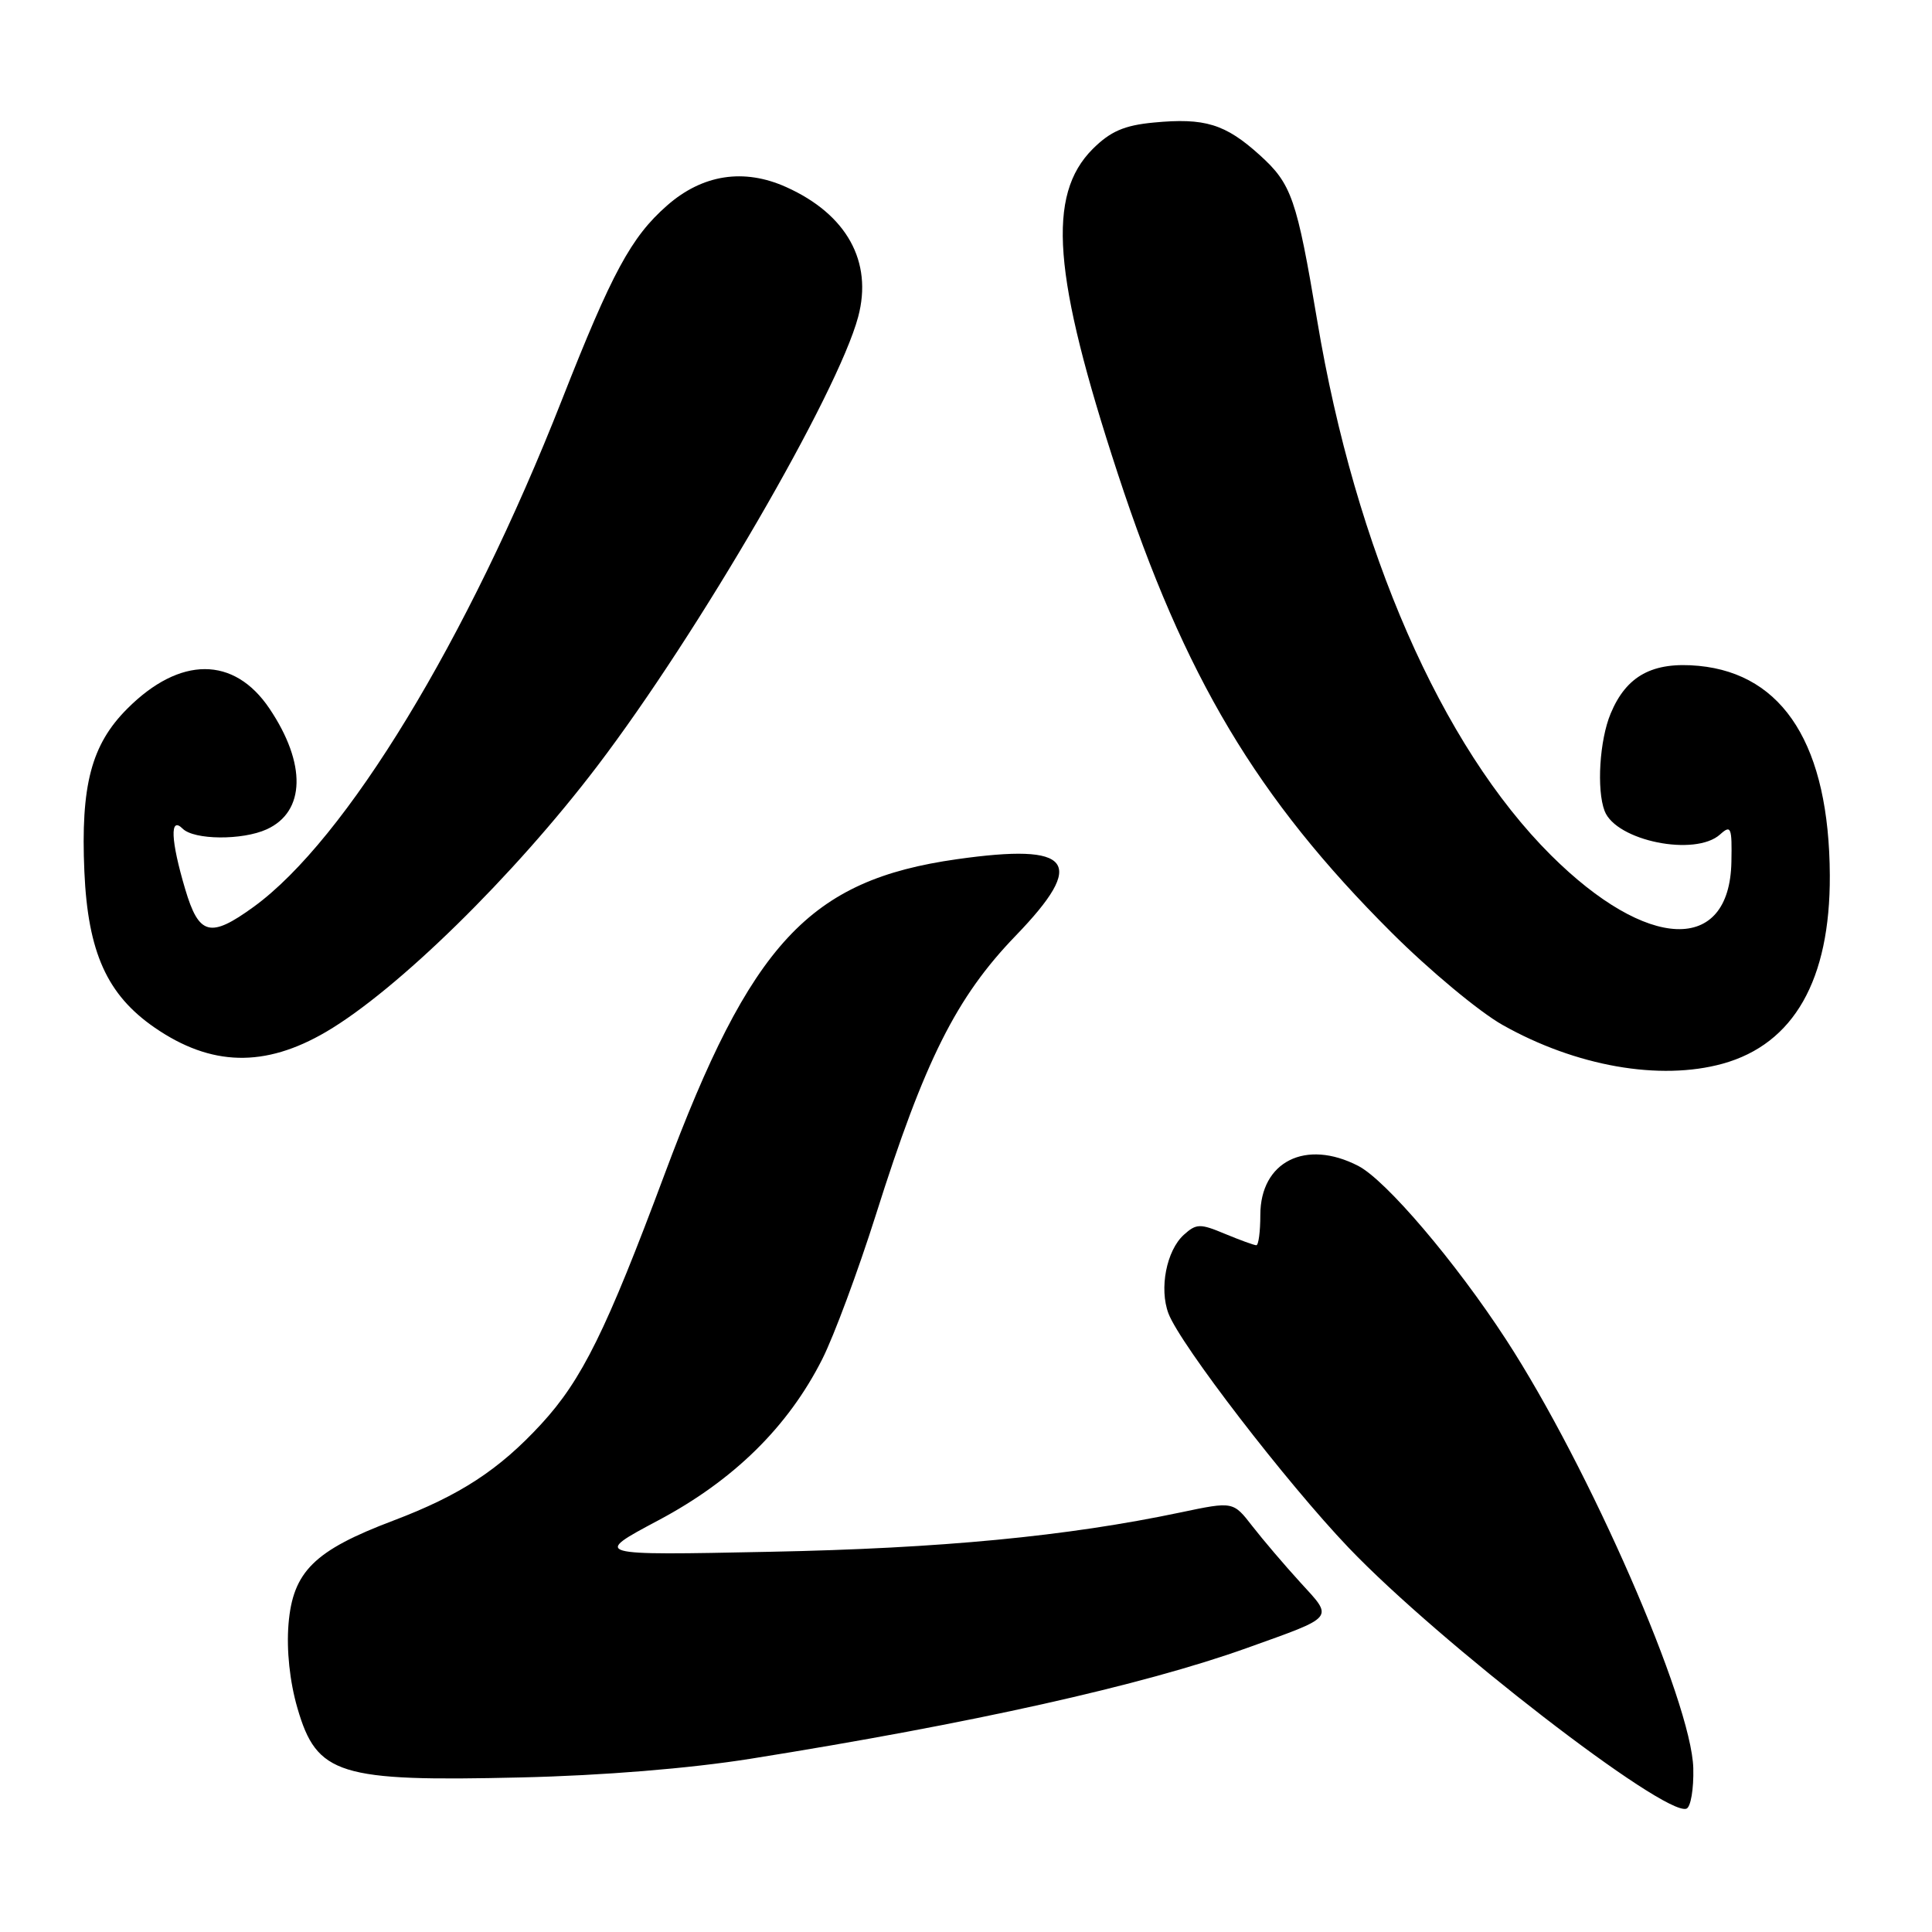 <?xml version="1.0" encoding="UTF-8" standalone="no"?>
<!DOCTYPE svg PUBLIC "-//W3C//DTD SVG 1.1//EN" "http://www.w3.org/Graphics/SVG/1.1/DTD/svg11.dtd" >
<svg xmlns="http://www.w3.org/2000/svg" xmlns:xlink="http://www.w3.org/1999/xlink" version="1.1" viewBox="0 0 256 256">
 <g >
 <path fill="currentColor"
d=" M 224.37 234.30 C 224.15 225.51 210.58 194.43 199.56 177.50 C 192.87 167.22 183.65 156.39 179.98 154.49 C 173.01 150.89 167.00 153.91 167.00 161.00 C 167.00 163.20 166.76 165.00 166.47 165.00 C 166.18 165.00 164.31 164.32 162.31 163.49 C 159.02 162.11 158.52 162.12 156.86 163.62 C 154.56 165.71 153.58 170.75 154.83 174.05 C 156.40 178.17 170.46 196.45 178.70 205.08 C 190.69 217.63 220.54 240.69 223.46 239.66 C 224.03 239.46 224.44 237.05 224.37 234.30 Z  M 99.48 233.04 C 128.76 228.37 151.42 223.31 165.19 218.38 C 177.05 214.13 176.73 214.52 172.30 209.68 C 170.20 207.38 167.34 204.02 165.94 202.22 C 163.40 198.94 163.40 198.94 156.45 200.40 C 141.40 203.57 124.72 205.17 102.00 205.62 C 78.50 206.10 78.50 206.10 87.24 201.45 C 97.23 196.14 104.43 189.05 108.95 180.10 C 110.51 177.01 113.70 168.41 116.05 160.99 C 122.52 140.50 126.71 132.14 134.59 123.98 C 144.05 114.18 142.13 111.68 126.80 113.85 C 107.21 116.62 99.50 124.93 88.06 155.60 C 80.34 176.29 77.11 182.84 71.72 188.69 C 66.12 194.77 60.95 198.14 52.11 201.49 C 41.63 205.45 38.81 208.24 38.23 215.19 C 37.95 218.65 38.39 222.82 39.41 226.33 C 41.98 235.19 44.87 236.09 69.00 235.52 C 79.90 235.27 91.39 234.33 99.48 233.04 Z  M 228.28 140.94 C 237.70 138.32 242.52 129.84 242.46 116.00 C 242.38 98.88 236.40 89.32 225.09 88.23 C 218.99 87.65 215.51 89.53 213.42 94.55 C 211.95 98.06 211.54 104.64 212.62 107.46 C 214.14 111.42 224.63 113.55 227.93 110.56 C 229.37 109.26 229.51 109.62 229.42 114.22 C 229.18 126.43 218.27 126.02 205.51 113.32 C 191.00 98.87 179.61 72.84 174.54 42.50 C 171.82 26.30 171.15 24.37 166.91 20.54 C 162.35 16.42 159.64 15.59 152.85 16.24 C 148.96 16.61 147.13 17.41 144.79 19.74 C 138.68 25.86 139.50 36.49 148.11 62.75 C 156.94 89.68 166.54 105.77 184.40 123.58 C 189.40 128.57 196.01 134.07 199.08 135.80 C 208.80 141.29 219.95 143.25 228.28 140.94 Z  M 43.22 136.72 C 52.63 131.20 68.07 116.07 79.15 101.50 C 92.56 83.88 111.00 52.12 113.71 41.99 C 115.67 34.66 112.19 28.39 104.18 24.79 C 98.56 22.26 93.08 23.11 88.38 27.24 C 83.64 31.40 81.08 36.13 74.45 53.00 C 61.96 84.78 45.83 111.30 33.60 120.17 C 27.85 124.34 26.36 123.95 24.54 117.82 C 22.62 111.36 22.48 108.08 24.20 109.80 C 25.71 111.31 32.12 111.36 35.34 109.89 C 40.48 107.55 40.62 101.19 35.70 93.88 C 31.01 86.92 23.84 86.92 16.87 93.90 C 12.10 98.67 10.68 104.06 11.18 115.50 C 11.65 126.19 14.18 131.81 20.50 136.17 C 27.97 141.31 35.08 141.49 43.22 136.72 Z "/>
</g>
</svg>